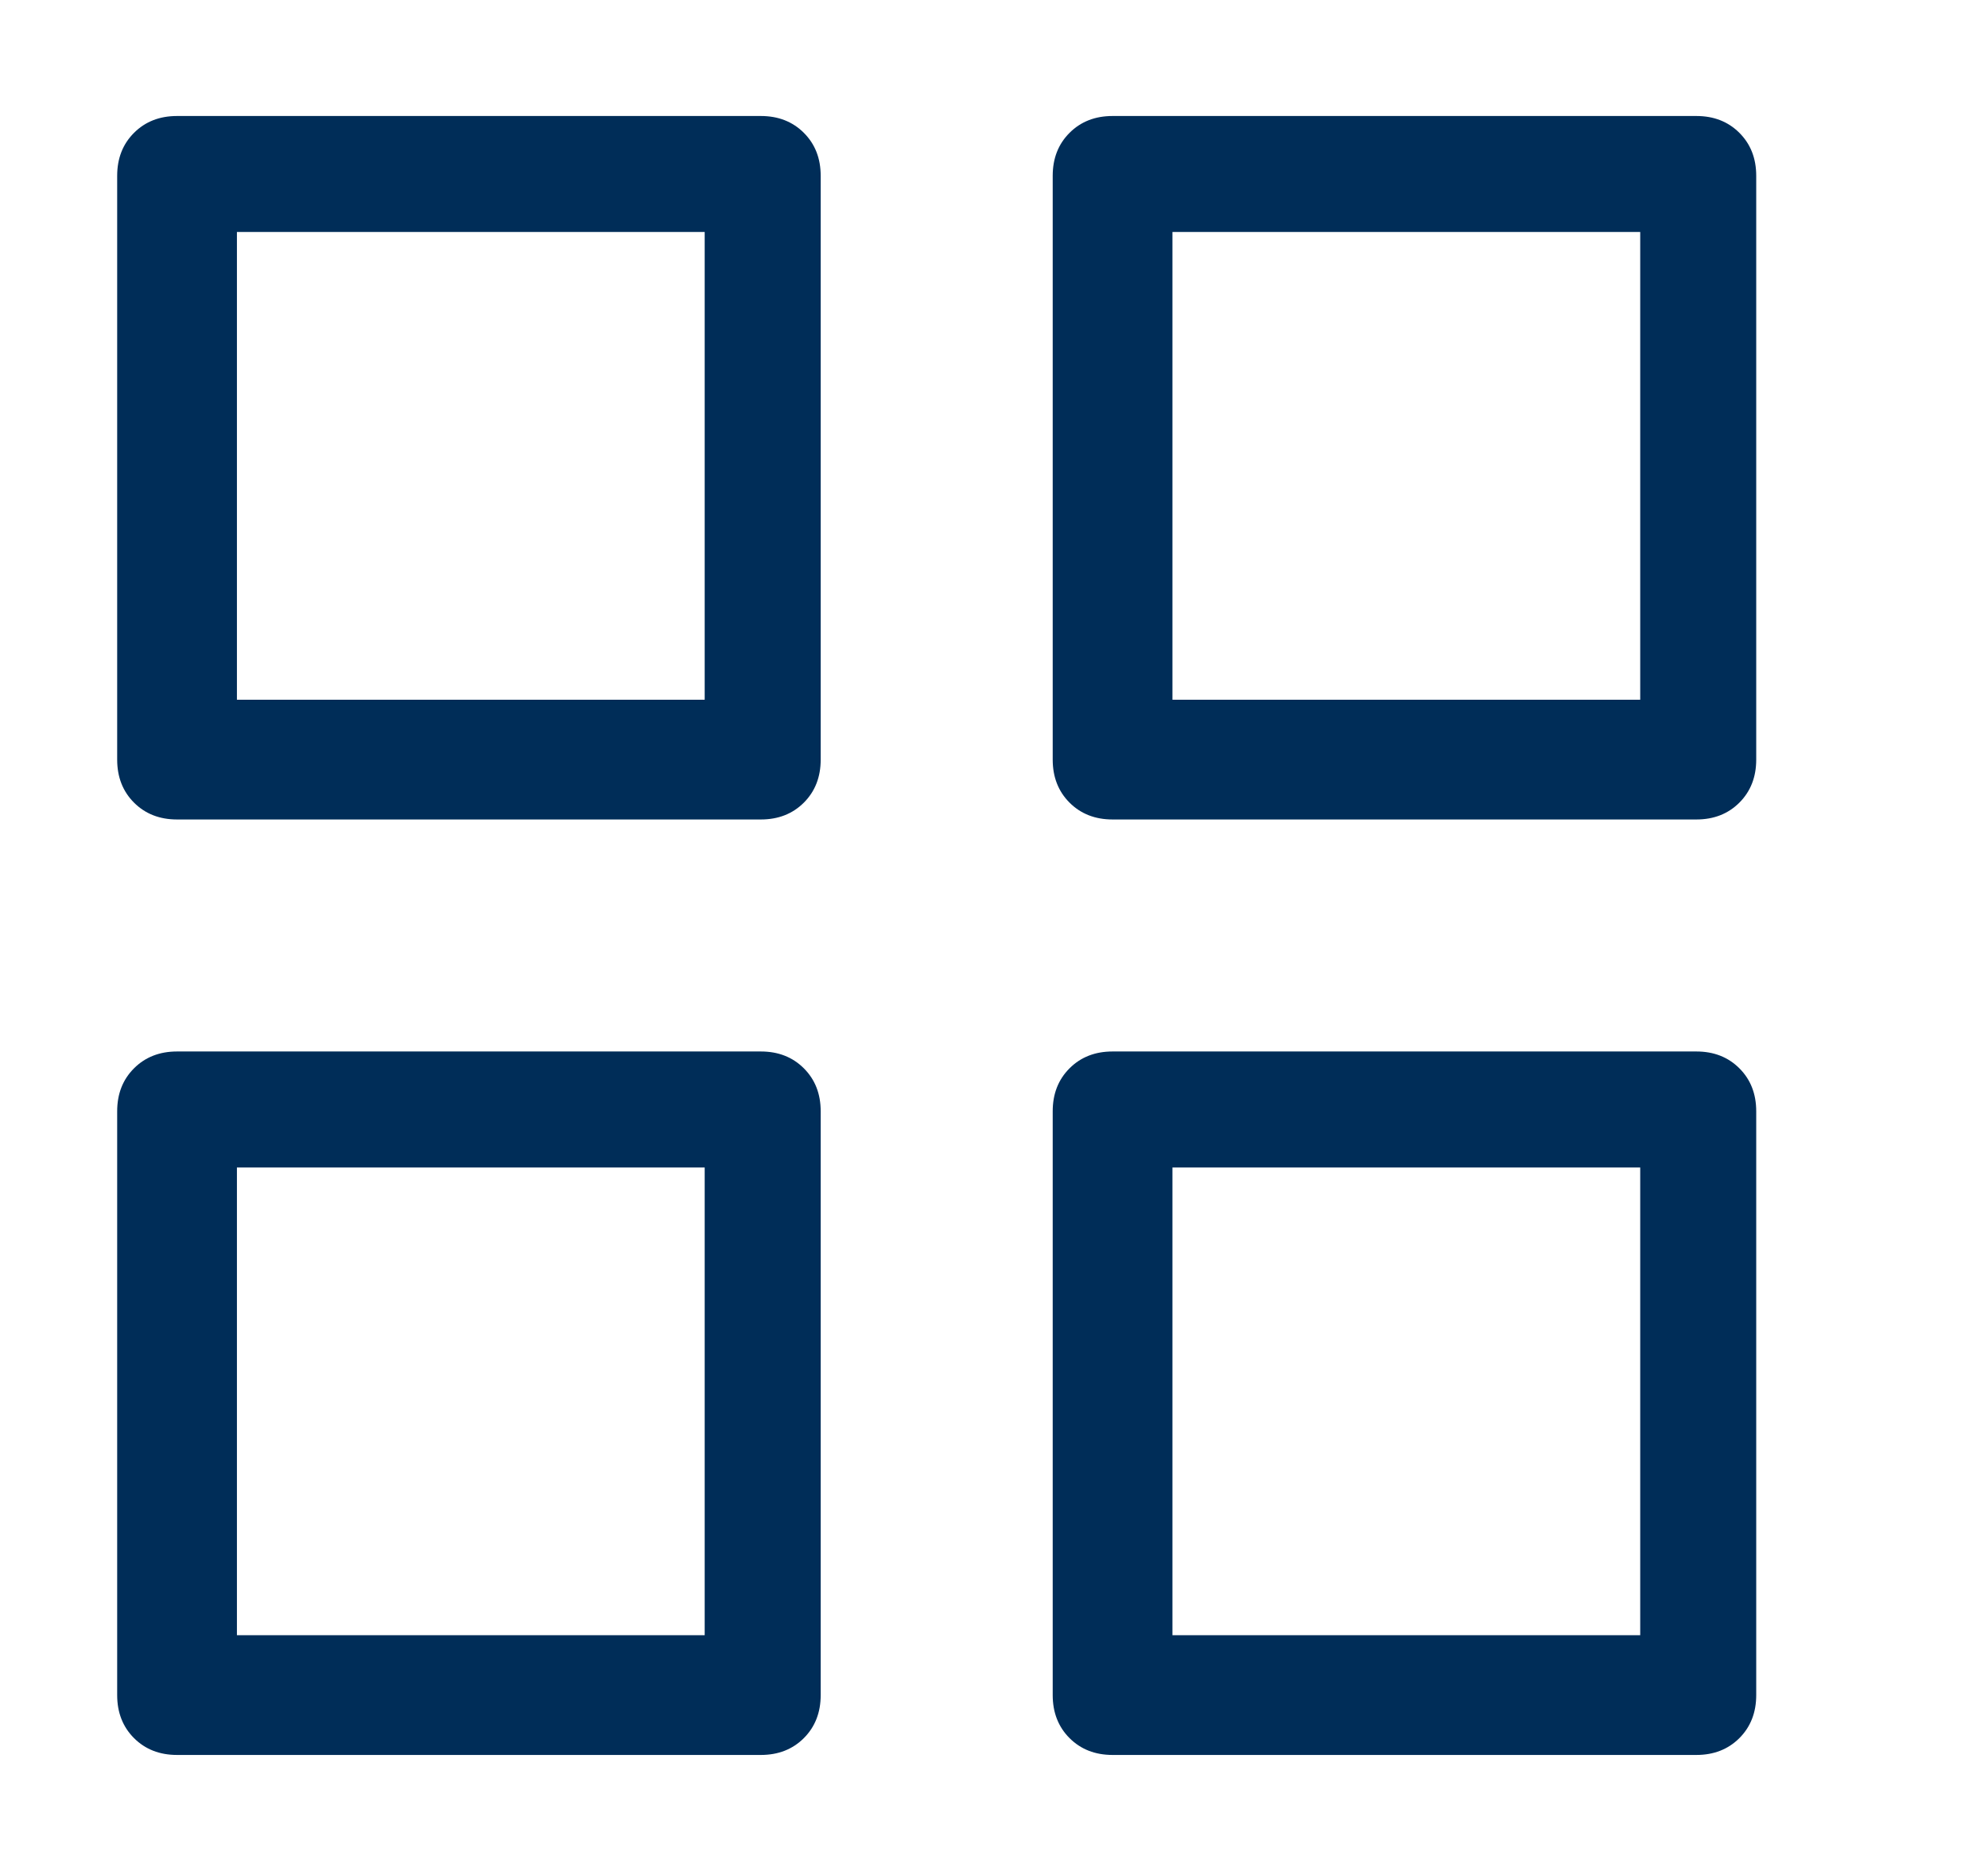 <svg width="17" height="16" viewBox="0 0 17 16" fill="none" xmlns="http://www.w3.org/2000/svg">
<path d="M2.026 1.984H6.026V5.984H2.026V1.984ZM1.514 0.992C1.365 0.992 1.242 1.04 1.146 1.136C1.05 1.232 1.002 1.354 1.002 1.504V6.496C1.002 6.645 1.05 6.768 1.146 6.864C1.242 6.96 1.365 7.008 1.514 7.008H6.506C6.655 7.008 6.778 6.96 6.874 6.864C6.97 6.768 7.018 6.645 7.018 6.496V1.504C7.018 1.354 6.97 1.232 6.874 1.136C6.778 1.04 6.655 0.992 6.506 0.992H1.514ZM10.026 1.984V5.984H14.026V1.984H10.026ZM9.514 0.992H14.506C14.655 0.992 14.778 1.04 14.874 1.136C14.97 1.232 15.018 1.354 15.018 1.504V6.496C15.018 6.645 14.97 6.768 14.874 6.864C14.778 6.96 14.655 7.008 14.506 7.008H9.514C9.365 7.008 9.242 6.96 9.146 6.864C9.05 6.768 9.002 6.645 9.002 6.496V1.504C9.002 1.354 9.05 1.232 9.146 1.136C9.242 1.04 9.365 0.992 9.514 0.992ZM2.026 9.984V13.984H6.026V9.984H2.026ZM1.514 8.992H6.506C6.655 8.992 6.778 9.04 6.874 9.136C6.97 9.232 7.018 9.354 7.018 9.504V14.496C7.018 14.645 6.97 14.768 6.874 14.864C6.778 14.96 6.655 15.008 6.506 15.008H1.514C1.365 15.008 1.242 14.96 1.146 14.864C1.05 14.768 1.002 14.645 1.002 14.496V9.504C1.002 9.354 1.05 9.232 1.146 9.136C1.242 9.04 1.365 8.992 1.514 8.992ZM10.026 9.984V13.984H14.026V9.984H10.026ZM9.514 8.992H14.506C14.655 8.992 14.778 9.04 14.874 9.136C14.97 9.232 15.018 9.354 15.018 9.504V14.496C15.018 14.645 14.97 14.768 14.874 14.864C14.778 14.96 14.655 15.008 14.506 15.008H9.514C9.365 15.008 9.242 14.96 9.146 14.864C9.05 14.768 9.002 14.645 9.002 14.496V9.504C9.002 9.354 9.05 9.232 9.146 9.136C9.242 9.04 9.365 8.992 9.514 8.992Z" fill="#002D58"/>
</svg>
